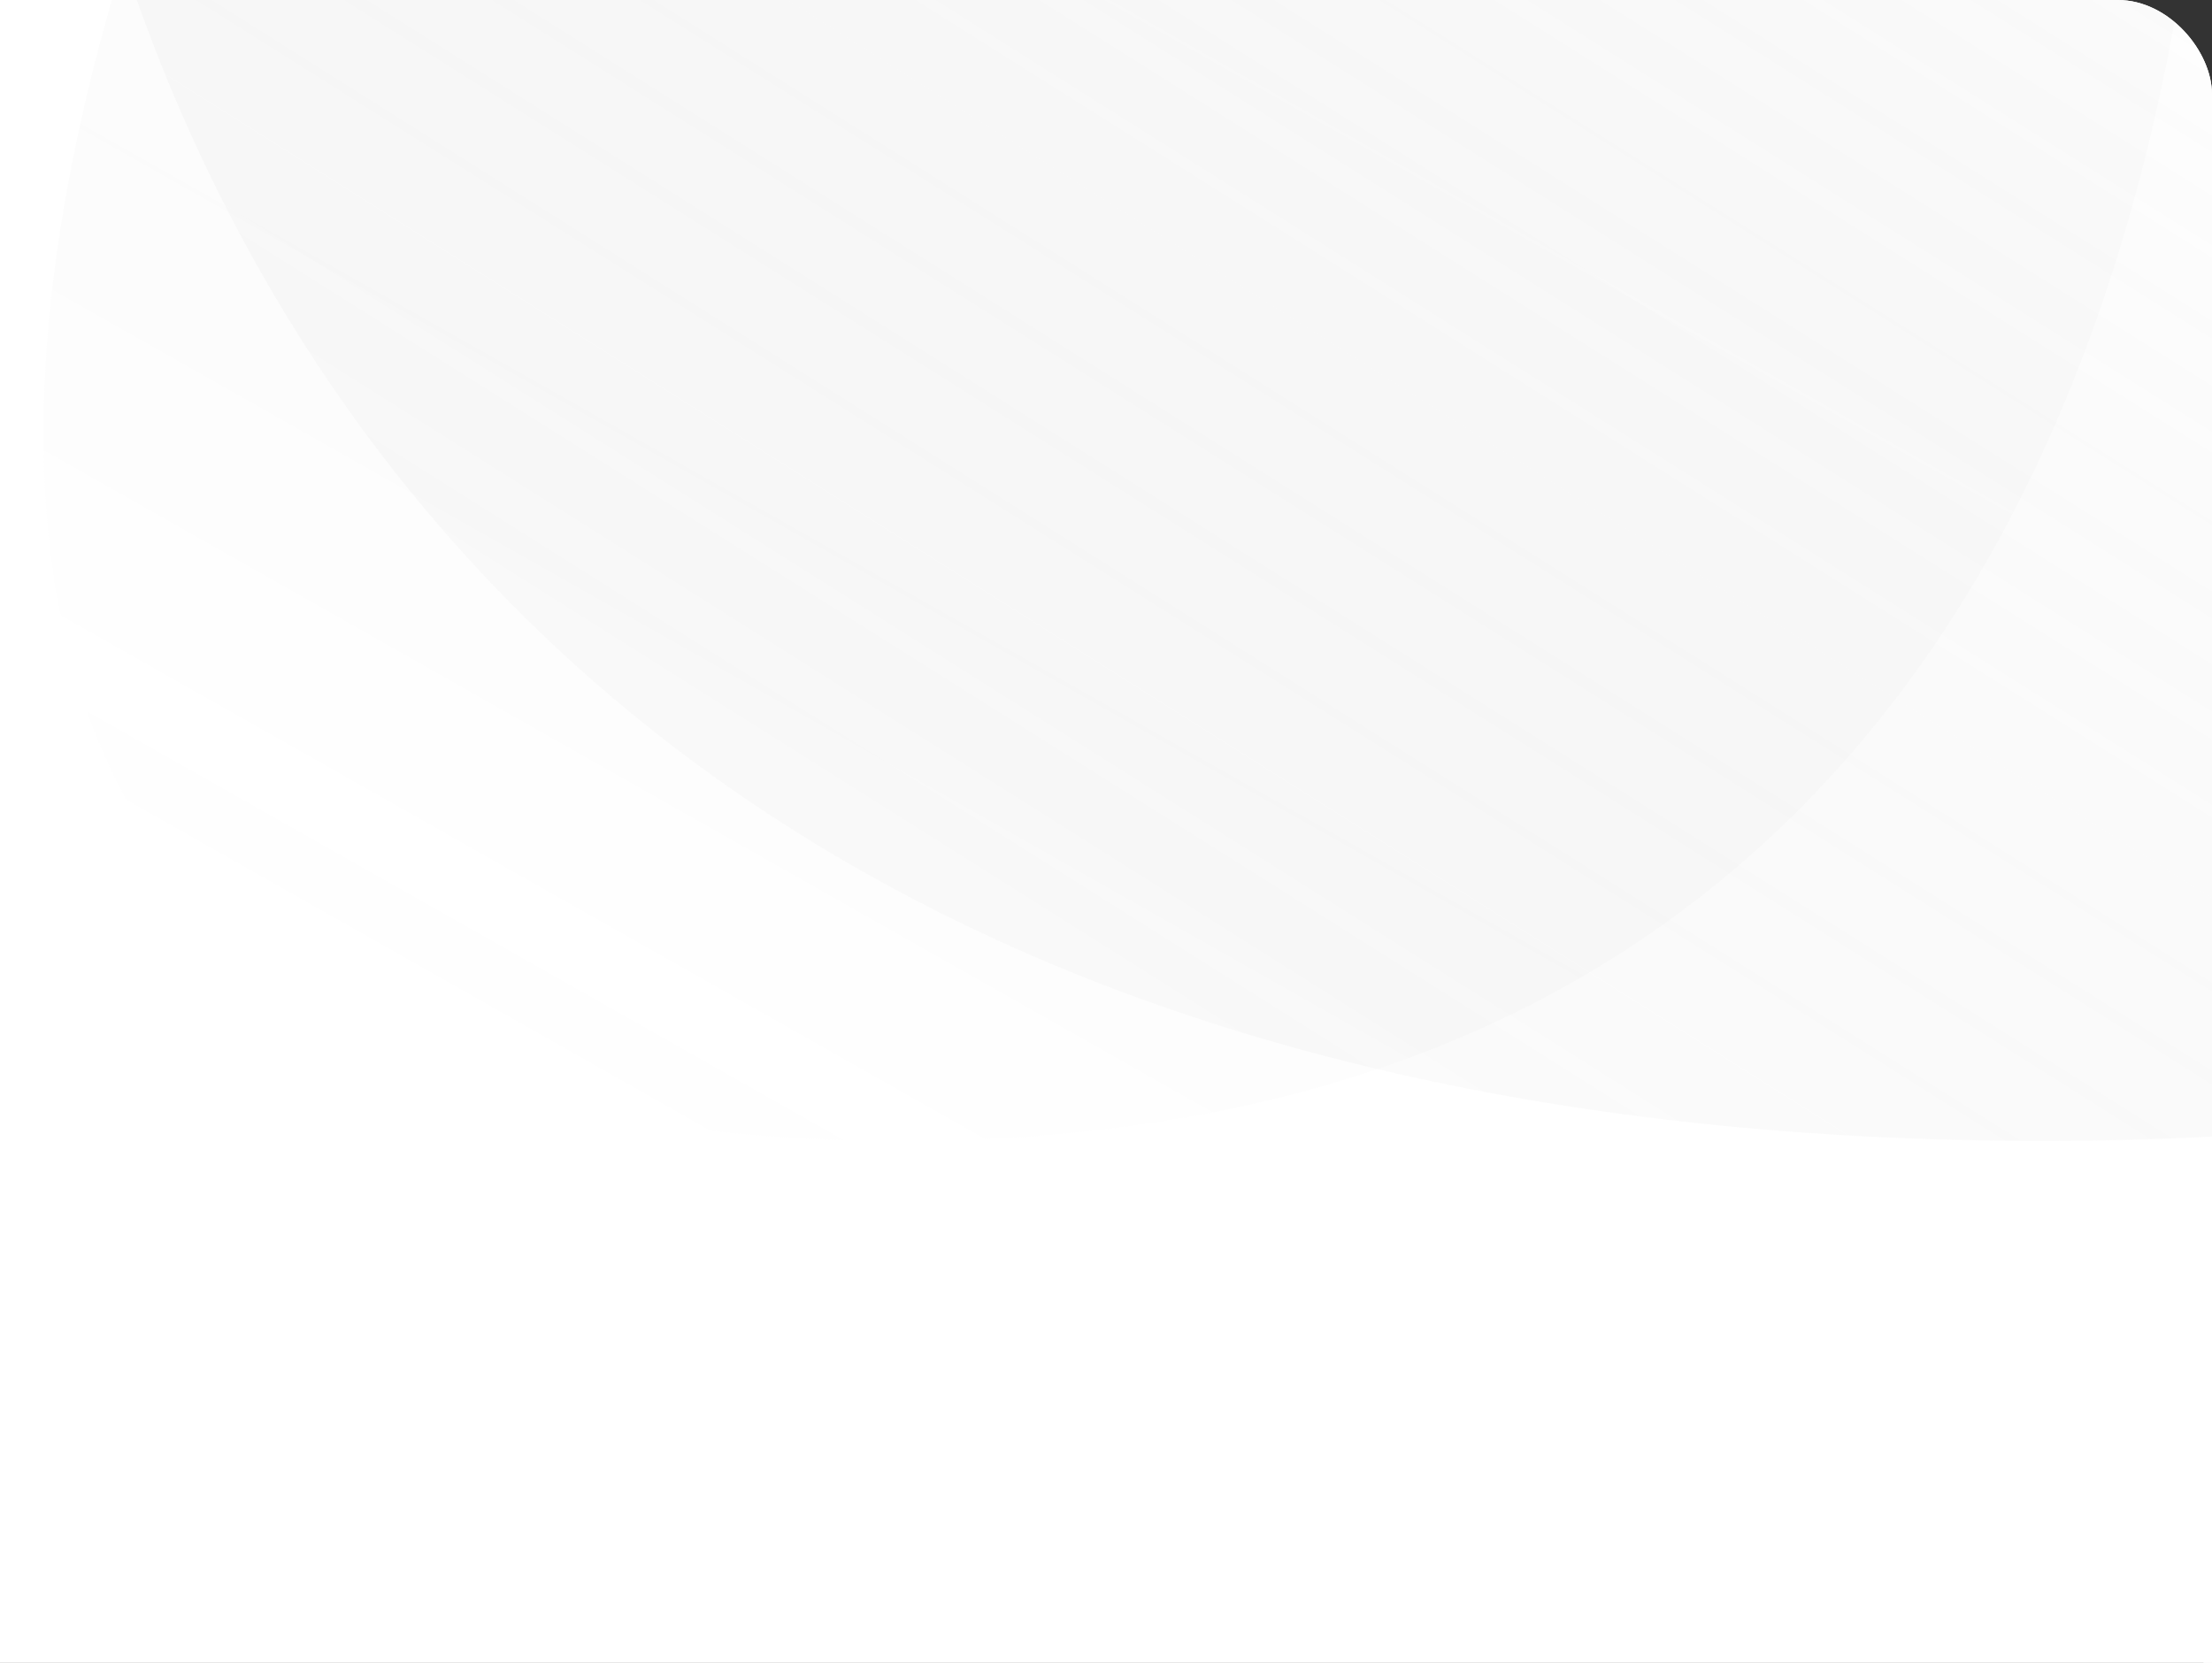 <svg xmlns="http://www.w3.org/2000/svg" xmlns:xlink="http://www.w3.org/1999/xlink" width="258" height="194" viewBox="0 0 258 194">
  <rect x="0" y="0" width="258" height="194" fill="#333333" stroke="none"/>
  <defs>
    <clipPath id="clip-path">
      <rect id="Rectangle_323" data-name="Rectangle 323" width="258" height="194" transform="translate(-4207 1656)" fill="none" stroke="#707070" strokeWidth="1"/>
    </clipPath>
    <clipPath id="clip-path-2">
      <rect id="Rectangle_320" data-name="Rectangle 320" width="440" height="375" rx="11" transform="translate(-5613 936)" fill="#fff" stroke="#fff" strokeWidth="1"/>
    </clipPath>
    <linearGradient id="linear-gradient" x1="0.7" y1="0.155" x2="0.167" y2="0.736" gradientUnits="objectBoundingBox">
      <stop offset="0" stop-color="#fff"/>
      <stop offset="1" stop-color="#747474" stop-opacity="0.259"/>
    </linearGradient>
    <linearGradient id="linear-gradient-2" x1="0.5" x2="0.061" y2="0.816" gradientUnits="objectBoundingBox">
      <stop offset="0" stop-color="#fff"/>
      <stop offset="1" stop-color="#eb0000"/>
    </linearGradient>
    <linearGradient id="linear-gradient-3" x1="0.7" y1="0.155" x2="0.167" y2="0.736" gradientUnits="objectBoundingBox">
      <stop offset="0" stop-color="#747474" stop-opacity="0.639"/>
      <stop offset="0.569" stop-color="#747474" stop-opacity="0.824"/>
      <stop offset="1" stop-color="#fff"/>
    </linearGradient>
    <linearGradient id="linear-gradient-4" x1="0.5" x2="0.061" y2="0.816" gradientUnits="objectBoundingBox">
      <stop offset="0" stop-color="#fff"/>
      <stop offset="1" stop-color="#eb0000" stop-opacity="0.761"/>
    </linearGradient>
  </defs>
  <g id="shape-t" transform="translate(4207 -1656)" clip-path="url(#clip-path)">
    <g id="Mask_Group_6" data-name="Mask Group 6" transform="translate(1224 720)" clip-path="url(#clip-path-2)">
      <g id="Rectangle_319" data-name="Rectangle 319" transform="translate(-5613 936)" fill="#fff" stroke="#fff" strokeWidth="1">
        <rect width="440" height="375" rx="11" stroke="none"/>
        <rect x="0.5" y="0.5" width="439" height="374" rx="10.5" fill="none"/>
      </g>
      <path id="Path_138" data-name="Path 138" d="M-5313.62,1250.82s4.454,186.552,236.684,184.646,74.8-209.431,74.8-209.431Z" transform="translate(-112.302 -366.377)" opacity="0.11" fill="url(#linear-gradient)"/>
      <path id="Path_139" data-name="Path 139" d="M-5402.97,1265.19s74.788-43.125,115.248,39.31,90.729,44.388,112.8,102.727-134.865,82.435-134.865,82.435l-93.18-40.583Z" transform="translate(-228.086 -114.135)" opacity="0.03" fill="url(#linear-gradient-2)"/>
      <path id="Path_140" data-name="Path 140" d="M-5322.9,1246.87s-92.149,179.031,77.26,177.427,149.965-198.263,149.965-198.263Z" transform="translate(-78.007 -355.205)" opacity="0.03" fill="url(#linear-gradient-3)"/>
      <path id="Path_141" data-name="Path 141" d="M-5402.97,1264.81s41.842,2.866,73.953,69.9,94.338-65.607,131.64,51.308-131.64,61.321-131.64,61.321l-73.953-33Z" transform="translate(-228.086 -68.778)" opacity="0.08" fill="url(#linear-gradient-4)"/>
    </g>
  </g>
</svg>
